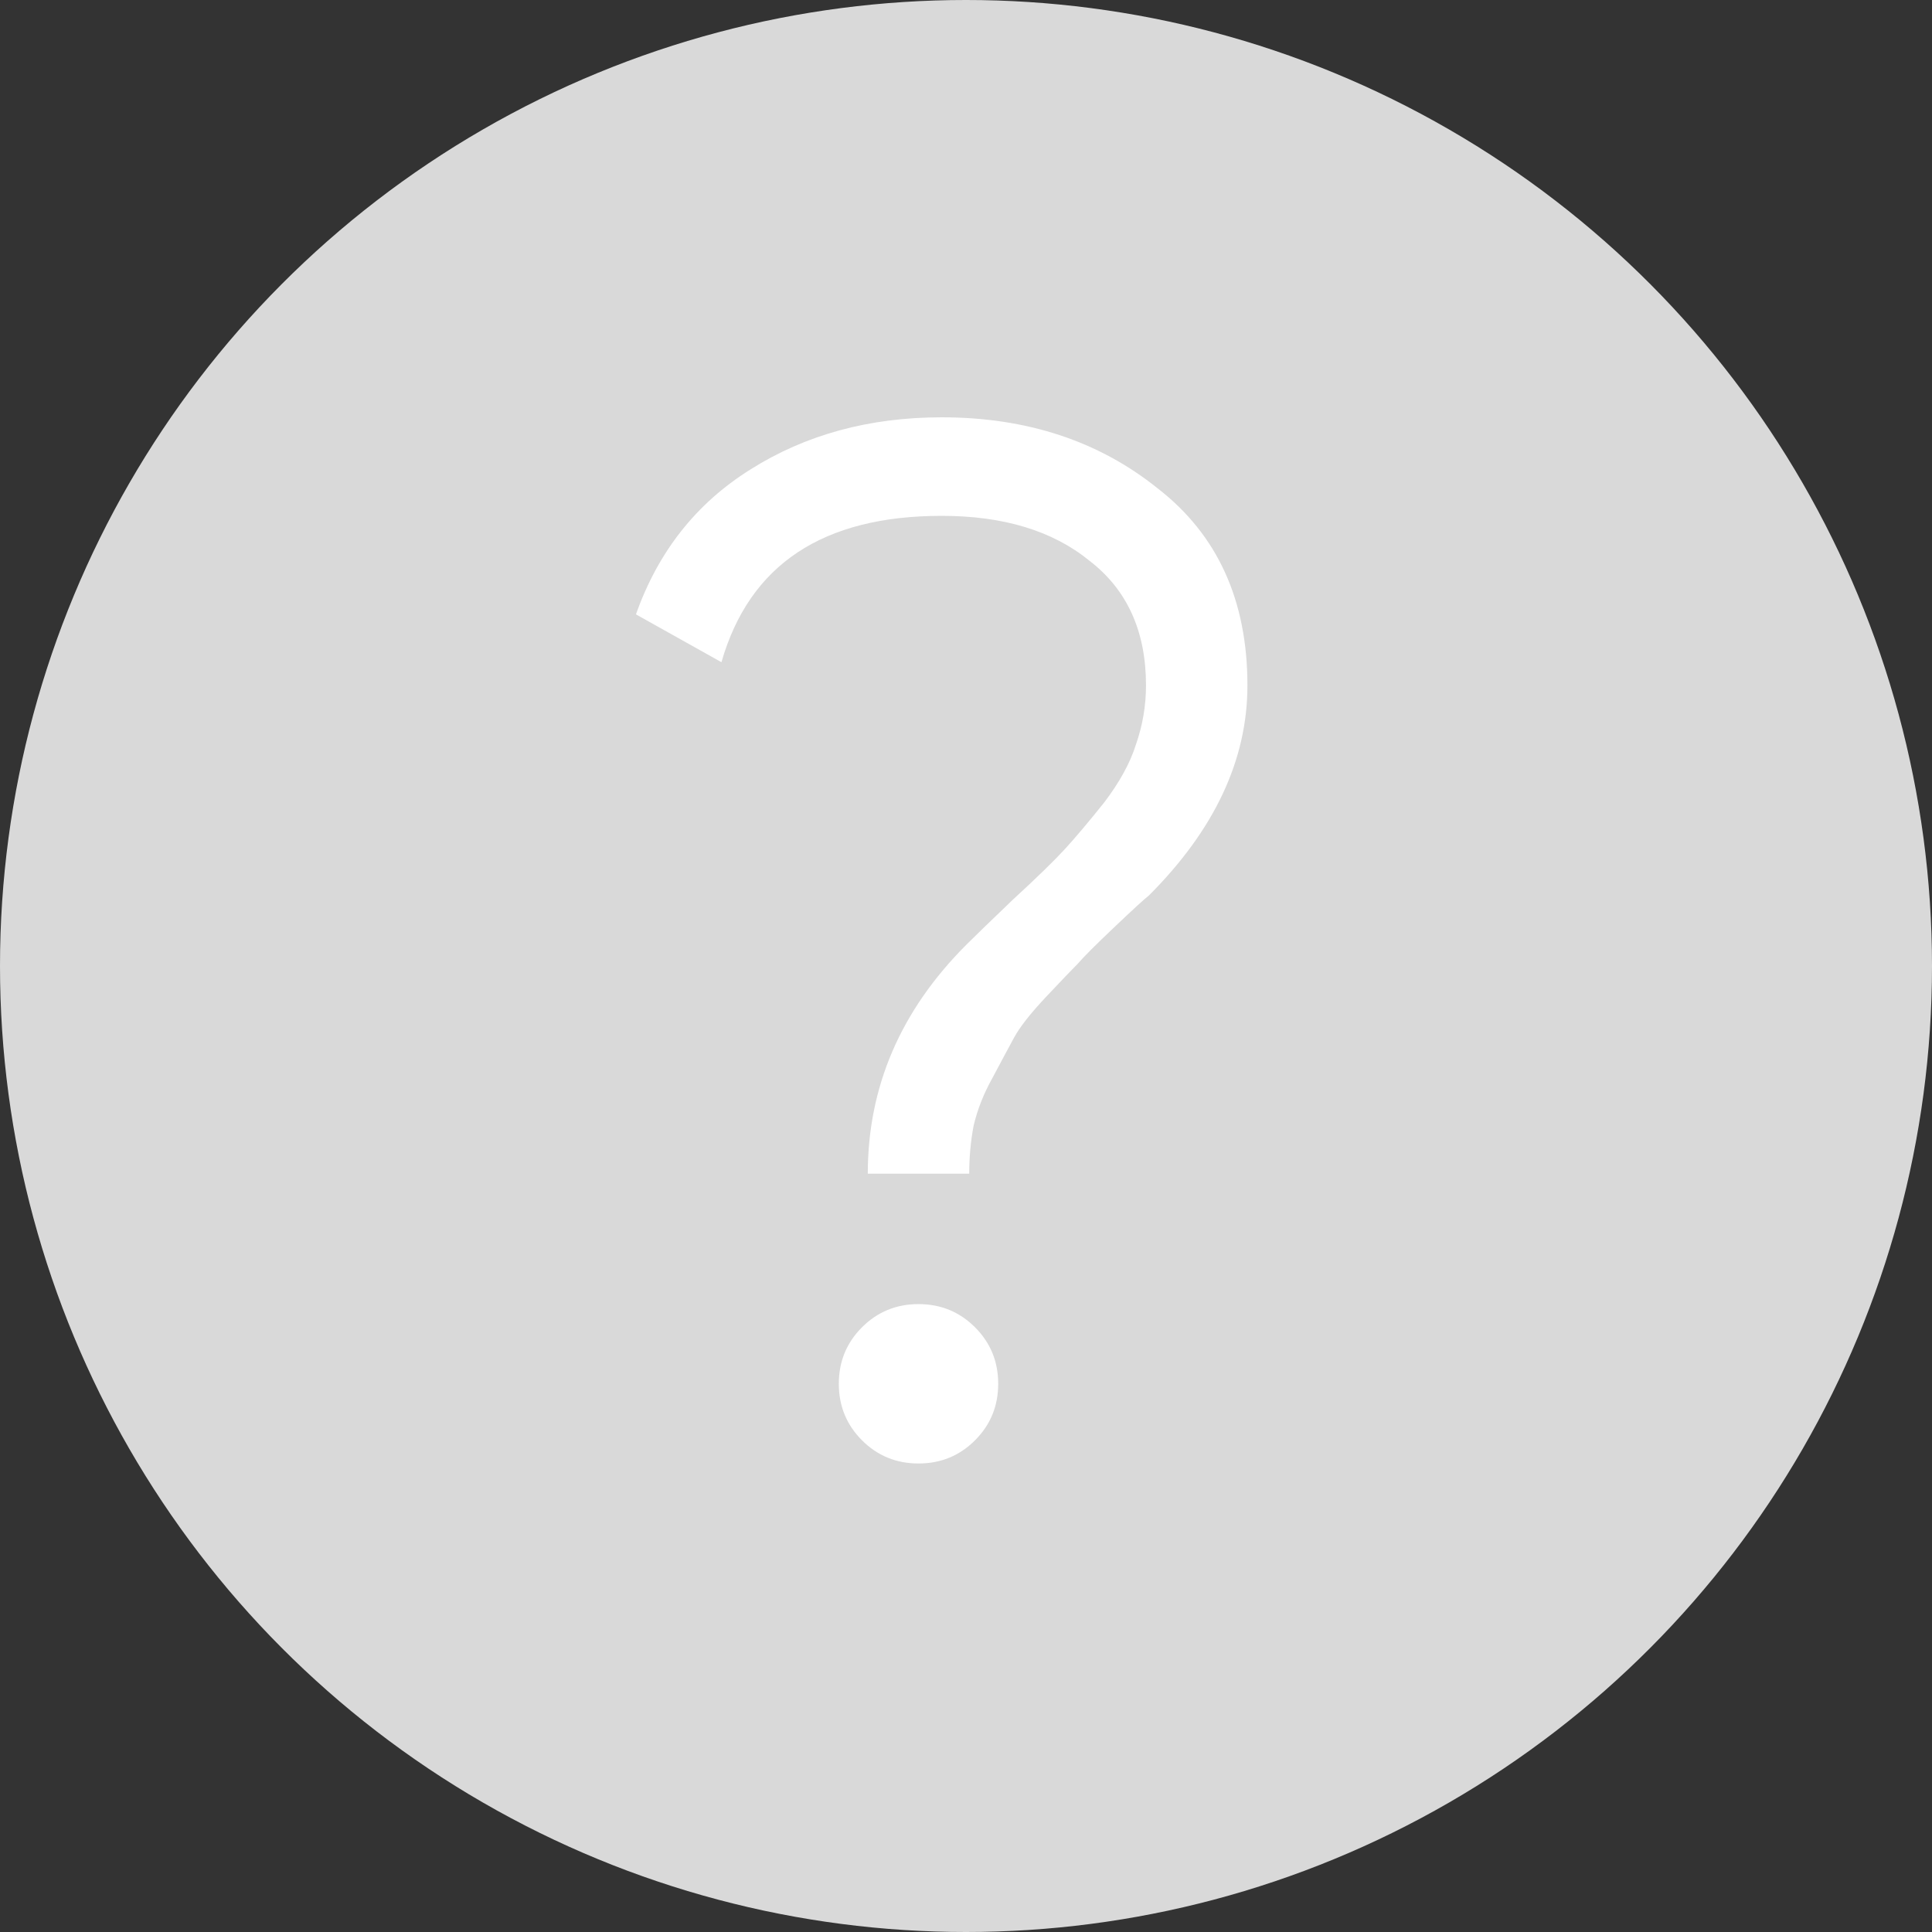 <svg width="24" height="24" viewBox="0 0 24 24" fill="none" xmlns="http://www.w3.org/2000/svg">
<rect x="0" y="0" width="24" height="24" fill="#333333" stroke="none"/>
<circle cx="12" cy="12" r="12" fill="#D9D9D9"/>
<path d="M12.04 14.58H10.78C10.78 13.5 11.188 12.552 12.004 11.736C12.1 11.64 12.292 11.454 12.58 11.178C12.88 10.902 13.096 10.692 13.228 10.548C13.36 10.404 13.522 10.212 13.714 9.972C13.906 9.72 14.038 9.48 14.11 9.252C14.194 9.012 14.236 8.766 14.236 8.514C14.236 7.842 14.002 7.326 13.534 6.966C13.078 6.594 12.466 6.408 11.698 6.408C10.222 6.408 9.31 7.014 8.962 8.226L7.9 7.632C8.176 6.852 8.65 6.252 9.322 5.832C10.006 5.4 10.798 5.184 11.698 5.184C12.754 5.184 13.648 5.478 14.38 6.066C15.124 6.642 15.496 7.458 15.496 8.514C15.496 9.438 15.088 10.308 14.272 11.124C14.224 11.16 14.08 11.292 13.84 11.52C13.612 11.736 13.462 11.886 13.39 11.97C13.318 12.042 13.186 12.18 12.994 12.384C12.802 12.588 12.67 12.756 12.598 12.888C12.526 13.02 12.436 13.188 12.328 13.392C12.22 13.584 12.142 13.782 12.094 13.986C12.058 14.178 12.04 14.376 12.04 14.58ZM12.4 17.19C12.4 17.466 12.304 17.7 12.112 17.892C11.92 18.084 11.686 18.18 11.41 18.18C11.134 18.18 10.9 18.084 10.708 17.892C10.516 17.7 10.42 17.466 10.42 17.19C10.42 16.914 10.516 16.68 10.708 16.488C10.9 16.296 11.134 16.2 11.41 16.2C11.686 16.2 11.92 16.296 12.112 16.488C12.304 16.68 12.4 16.914 12.4 17.19Z" fill="white"/>
</svg>
